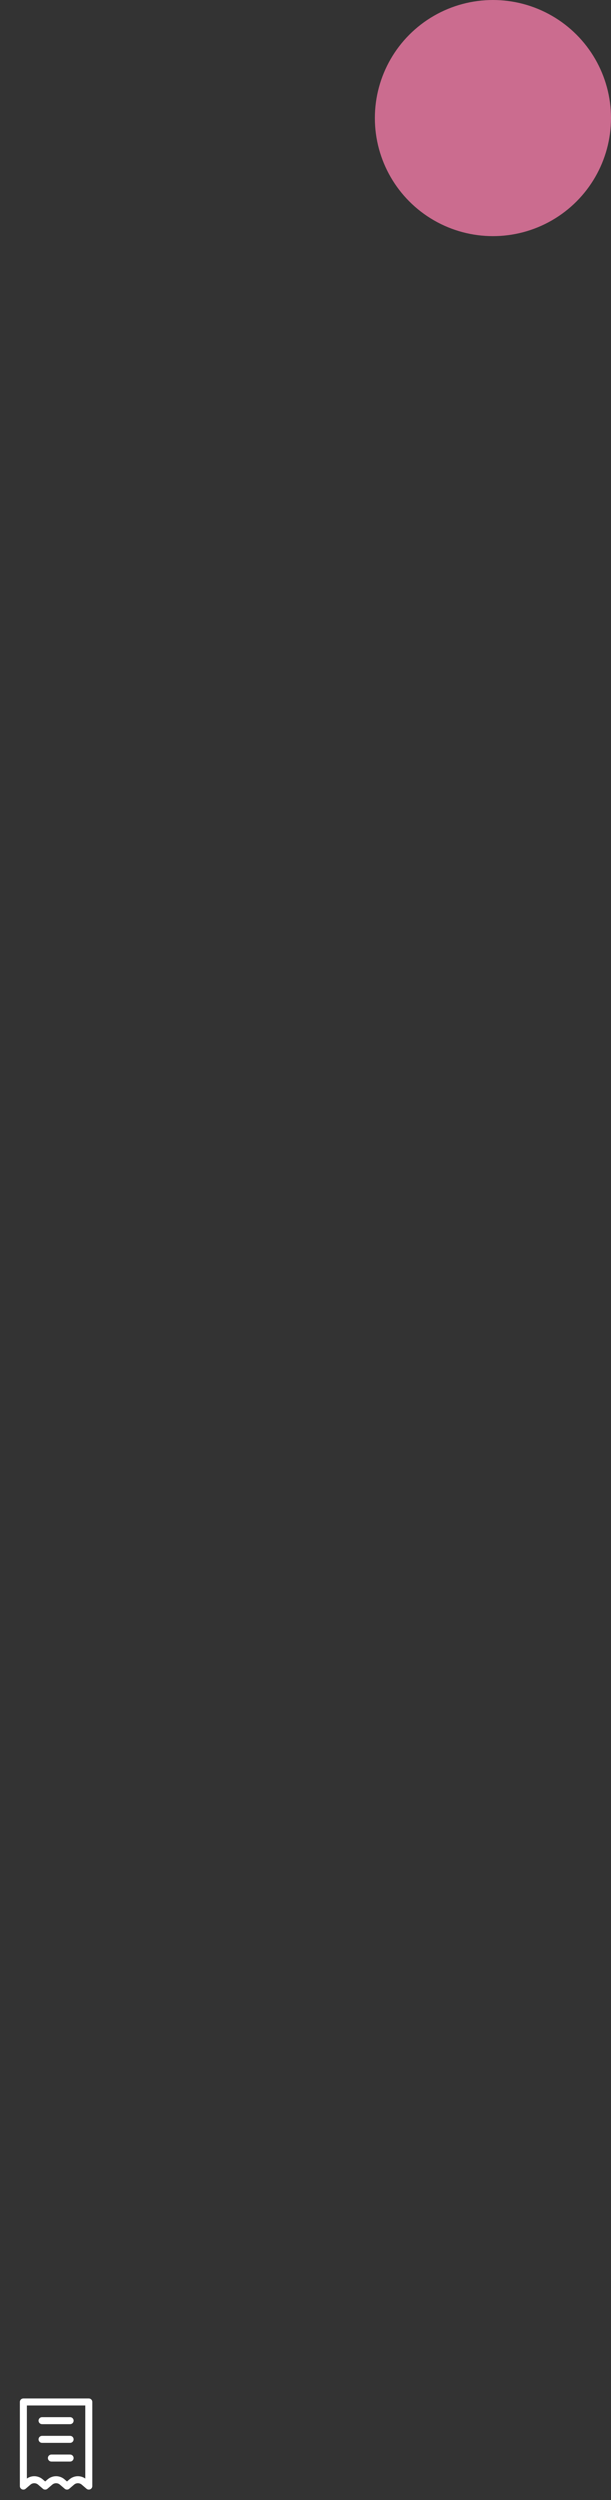 <svg width="207" height="847" viewBox="0 0 207 847" fill="none" xmlns="http://www.w3.org/2000/svg">
<rect x="0" y="0" width="207" height="847" fill="#333333" stroke="none"/>
<circle cx="167" cy="40" r="40" fill="#CB6C8F"/>
<g clip-path="url(#clip0_251_660)">
<path d="M7.917 813.75H30.083V842.25L28.45 840.85C27.264 839.833 25.514 839.833 24.328 840.85L22.695 842.25L21.061 840.85C19.875 839.833 18.125 839.833 16.939 840.85L15.306 842.25L13.672 840.85C12.486 839.833 10.736 839.833 9.55 840.85L7.917 842.25V813.75Z" stroke="white" stroke-width="2.375" stroke-linecap="round" stroke-linejoin="round"/>
<path d="M23.75 820.083H14.25" stroke="white" stroke-width="2.375" stroke-linecap="round" stroke-linejoin="round"/>
<path d="M23.75 826.417H14.25" stroke="white" stroke-width="2.375" stroke-linecap="round" stroke-linejoin="round"/>
<path d="M23.75 832.75L17.417 832.75" stroke="white" stroke-width="2.375" stroke-linecap="round" stroke-linejoin="round"/>
</g>
<defs>
<clipPath id="clip0_251_660">
<rect width="38" height="38" fill="white" transform="translate(0 809)"/>
</clipPath>
</defs>
</svg>
